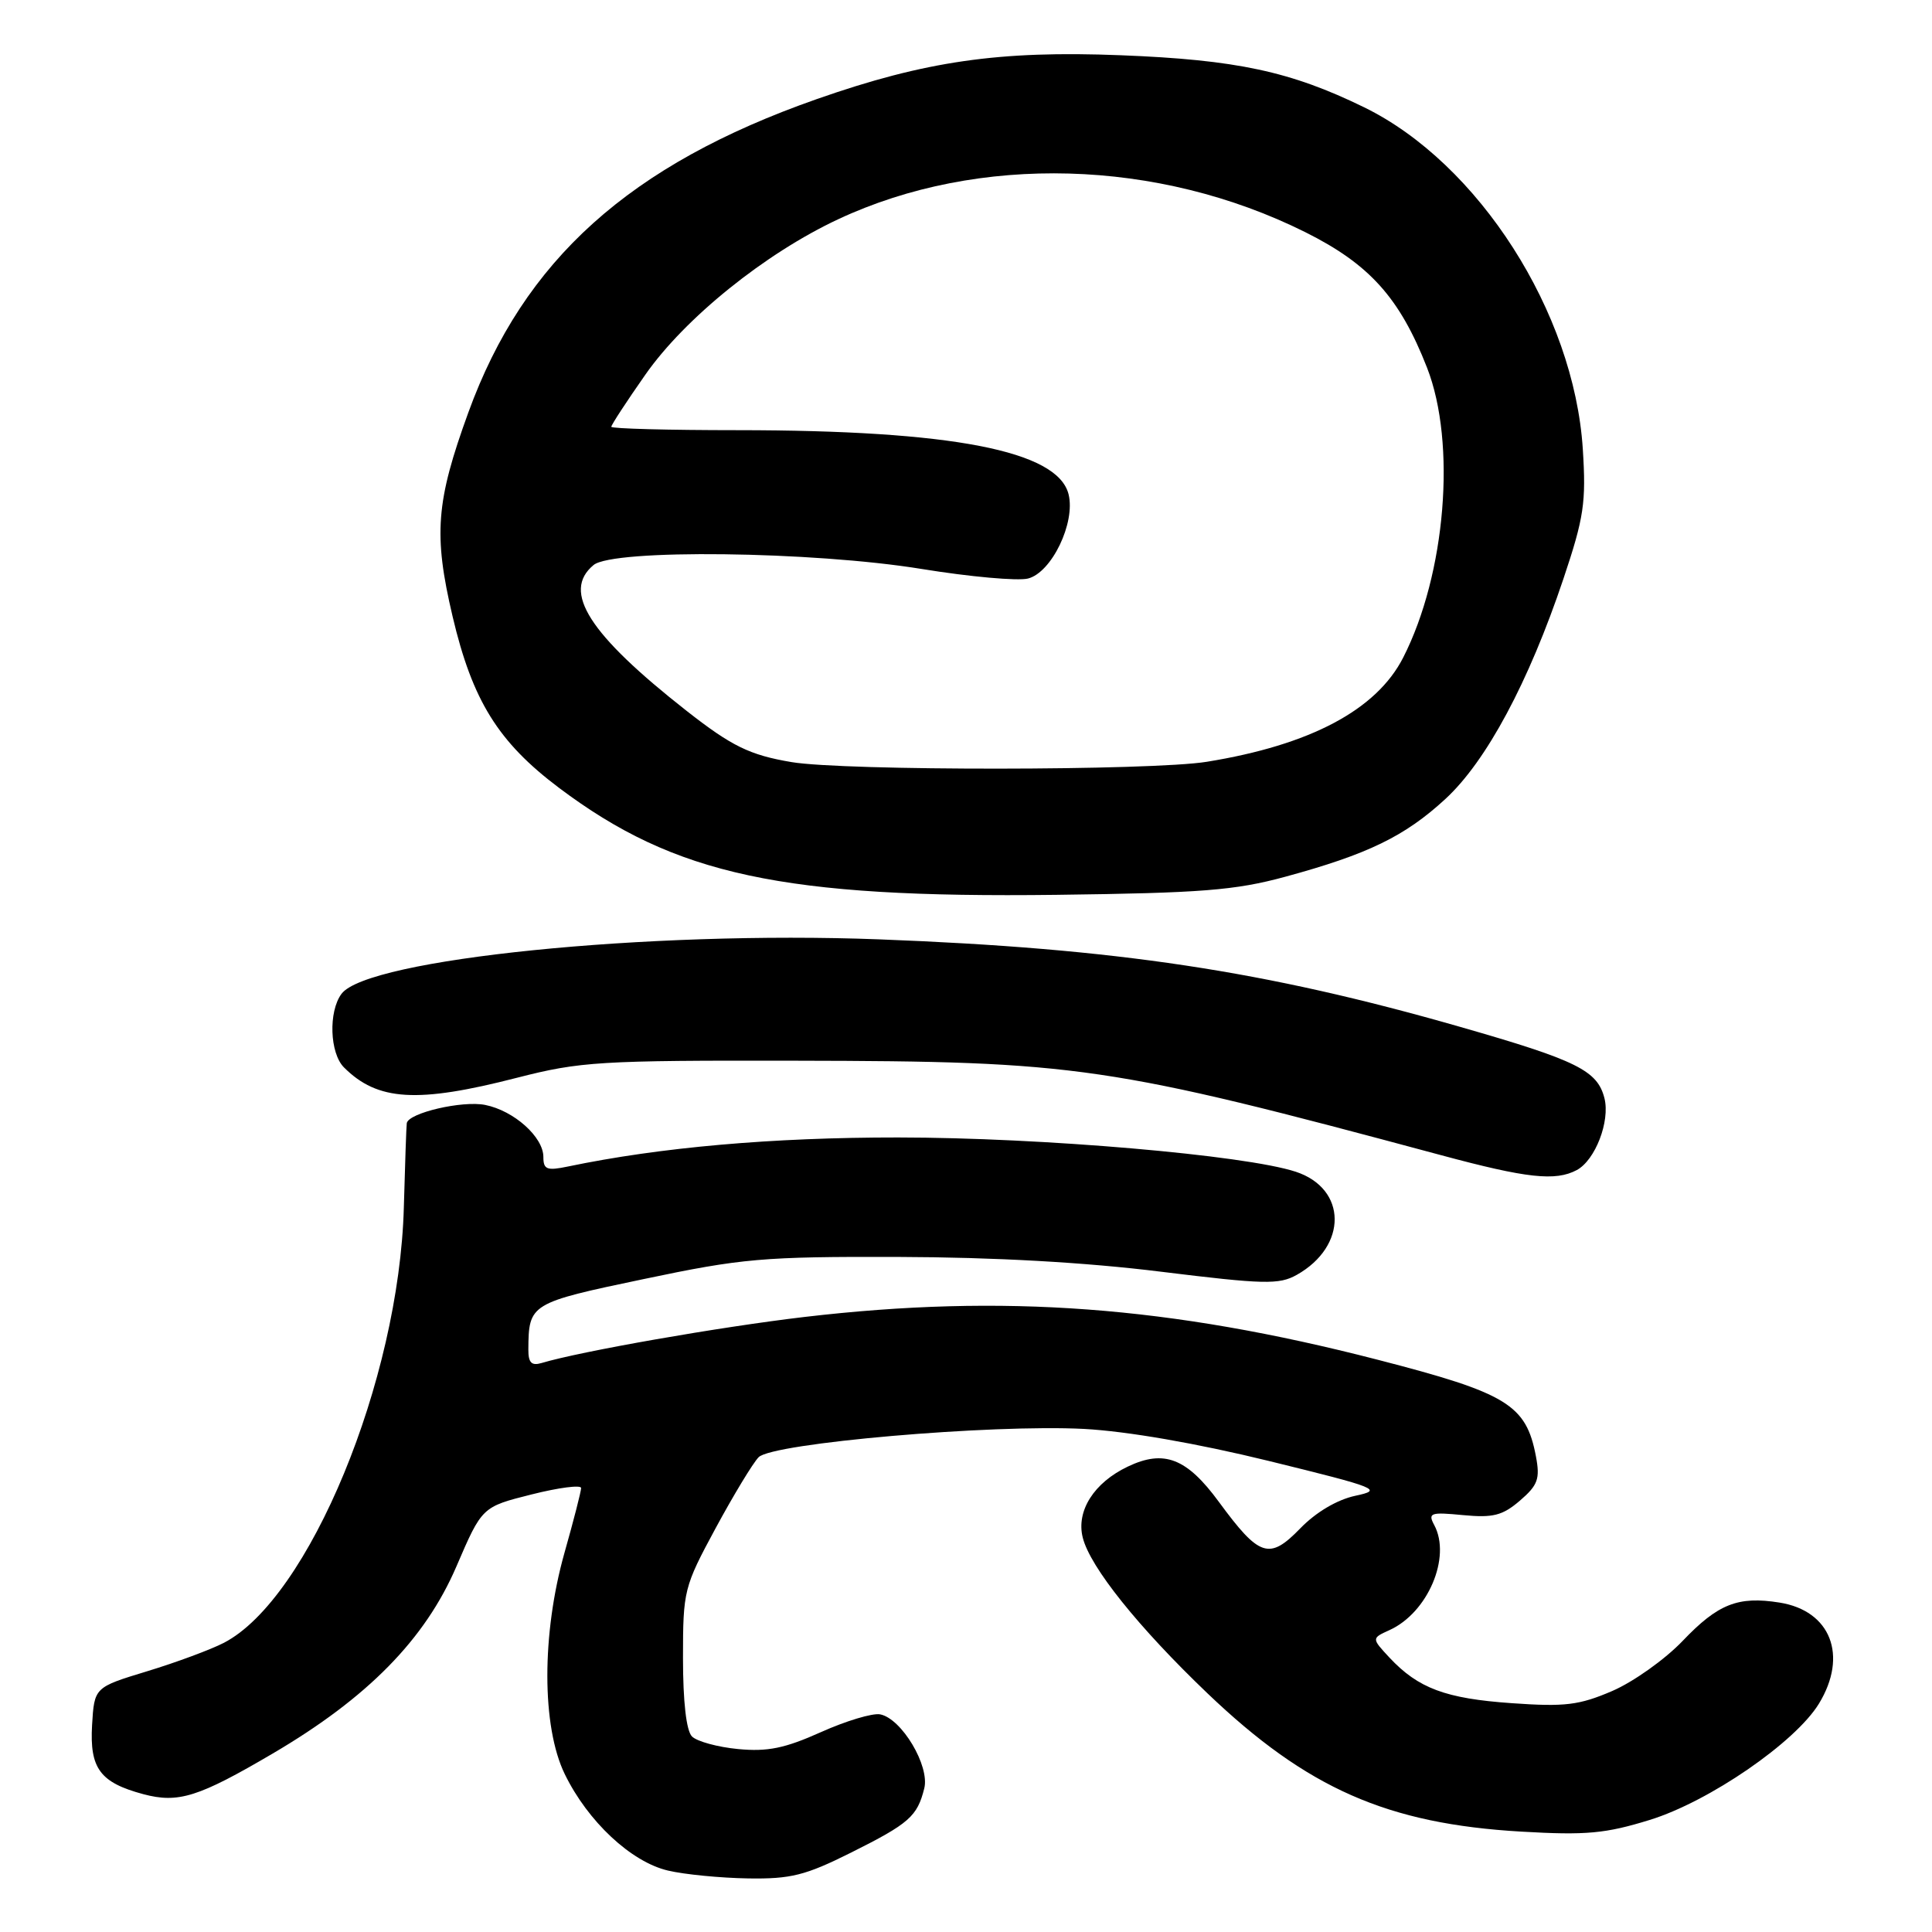 <?xml version="1.0" encoding="UTF-8" standalone="no"?>
<!DOCTYPE svg PUBLIC "-//W3C//DTD SVG 1.1//EN" "http://www.w3.org/Graphics/SVG/1.1/DTD/svg11.dtd" >
<svg xmlns="http://www.w3.org/2000/svg" xmlns:xlink="http://www.w3.org/1999/xlink" version="1.1" viewBox="0 0 256 256">
 <g >
 <path fill="currentColor"
d=" M 112.75 245.49 C 120.47 241.63 121.54 240.69 122.47 236.97 C 123.22 233.99 119.47 227.71 116.62 227.16 C 115.62 226.97 112.09 228.03 108.77 229.52 C 104.00 231.66 101.71 232.13 97.81 231.76 C 95.10 231.50 92.35 230.75 91.69 230.09 C 90.94 229.34 90.50 225.48 90.50 219.70 C 90.50 210.75 90.62 210.28 94.82 202.50 C 97.20 198.10 99.76 193.87 100.52 193.09 C 102.34 191.22 131.36 188.70 143.65 189.34 C 149.36 189.65 158.56 191.24 168.15 193.59 C 182.68 197.16 183.29 197.41 179.58 198.20 C 177.17 198.72 174.37 200.37 172.28 202.53 C 168.18 206.75 166.88 206.32 161.51 199.01 C 157.25 193.20 154.24 192.04 149.44 194.33 C 144.96 196.46 142.58 200.20 143.47 203.74 C 144.44 207.64 150.84 215.62 159.99 224.37 C 173.21 237.00 183.82 241.67 201.60 242.70 C 210.18 243.20 212.74 242.96 218.60 241.15 C 226.47 238.72 237.89 230.87 241.02 225.74 C 244.90 219.38 242.58 213.43 235.80 212.35 C 230.30 211.47 227.64 212.52 222.96 217.43 C 220.63 219.87 216.43 222.86 213.62 224.07 C 209.24 225.95 207.36 226.18 200.31 225.68 C 191.55 225.07 187.92 223.71 184.11 219.64 C 181.73 217.08 181.73 217.08 184.13 215.99 C 189.20 213.68 192.32 206.34 190.05 202.09 C 189.18 200.47 189.53 200.34 193.86 200.76 C 197.84 201.14 199.09 200.82 201.40 198.84 C 203.78 196.79 204.08 195.96 203.52 192.98 C 202.22 186.12 199.72 184.60 182.50 180.16 C 155.00 173.07 132.96 171.42 106.63 174.50 C 95.40 175.82 76.95 179.05 71.75 180.61 C 70.43 181.00 70.00 180.56 70.01 178.82 C 70.05 172.74 70.22 172.64 85.31 169.48 C 98.34 166.74 101.10 166.50 119.00 166.55 C 131.77 166.59 143.80 167.26 153.85 168.51 C 167.50 170.19 169.48 170.24 171.82 168.93 C 178.59 165.13 178.51 157.50 171.69 155.26 C 164.95 153.05 138.01 150.73 119.00 150.72 C 102.36 150.71 87.46 152.02 75.25 154.57 C 72.46 155.15 72.00 154.97 72.00 153.30 C 72.00 150.66 68.10 147.17 64.29 146.41 C 61.27 145.80 54.11 147.47 53.90 148.83 C 53.84 149.20 53.67 154.22 53.51 160.00 C 52.89 182.90 40.94 211.83 29.67 217.68 C 27.93 218.58 23.35 220.28 19.50 221.45 C 12.50 223.58 12.50 223.58 12.20 228.59 C 11.87 234.33 13.26 236.20 19.00 237.74 C 23.63 238.97 26.30 238.13 36.14 232.35 C 48.71 224.97 56.32 217.22 60.47 207.58 C 63.87 199.67 63.87 199.67 70.44 198.02 C 74.05 197.11 77.00 196.73 77.00 197.17 C 77.00 197.61 76.01 201.47 74.80 205.74 C 71.76 216.50 71.77 228.78 74.83 235.07 C 77.88 241.35 83.63 246.72 88.51 247.86 C 90.70 248.38 95.48 248.84 99.12 248.90 C 104.80 248.99 106.72 248.50 112.75 245.49 Z  M 208.93 155.04 C 211.38 153.73 213.36 148.58 212.60 145.53 C 211.67 141.85 208.98 140.51 193.49 136.07 C 167.52 128.62 147.92 125.67 116.50 124.47 C 85.83 123.30 48.68 127.07 45.25 131.69 C 43.50 134.05 43.69 139.55 45.58 141.44 C 50.03 145.89 55.29 146.21 68.50 142.81 C 76.89 140.66 79.41 140.50 105.50 140.55 C 142.83 140.62 146.82 141.20 191.00 153.08 C 202.32 156.13 206.12 156.54 208.93 155.04 Z  M 170.28 116.18 C 181.24 113.20 186.15 110.82 191.52 105.87 C 196.95 100.87 202.56 90.40 207.16 76.70 C 209.89 68.56 210.18 66.58 209.73 59.50 C 208.57 41.40 195.93 21.64 180.76 14.22 C 171.02 9.46 163.85 7.92 148.50 7.32 C 132.42 6.68 122.57 8.10 108.23 13.13 C 83.43 21.83 69.40 34.45 62.06 54.65 C 57.76 66.47 57.42 70.83 59.97 81.68 C 62.60 92.84 66.01 98.33 74.08 104.40 C 89.46 115.96 103.70 119.02 140.00 118.57 C 159.18 118.33 163.65 117.98 170.28 116.18 Z  M 104.87 100.98 C 99.35 100.05 96.96 98.88 91.00 94.21 C 78.03 84.03 74.42 78.38 78.65 74.87 C 81.24 72.72 107.68 73.04 122.12 75.39 C 128.51 76.43 134.85 77.00 136.21 76.66 C 139.35 75.87 142.53 69.26 141.59 65.49 C 140.14 59.72 126.15 57.01 97.75 57.00 C 88.54 57.00 81.00 56.80 81.00 56.55 C 81.00 56.30 83.03 53.19 85.51 49.65 C 90.76 42.14 101.39 33.57 111.09 29.04 C 129.66 20.36 153.45 21.03 172.97 30.77 C 181.47 35.01 185.48 39.48 189.09 48.72 C 193.00 58.72 191.57 76.08 185.93 87.13 C 182.40 94.06 173.62 98.72 159.91 100.94 C 152.59 102.13 111.84 102.16 104.87 100.98 Z "/>
</g>
</svg>